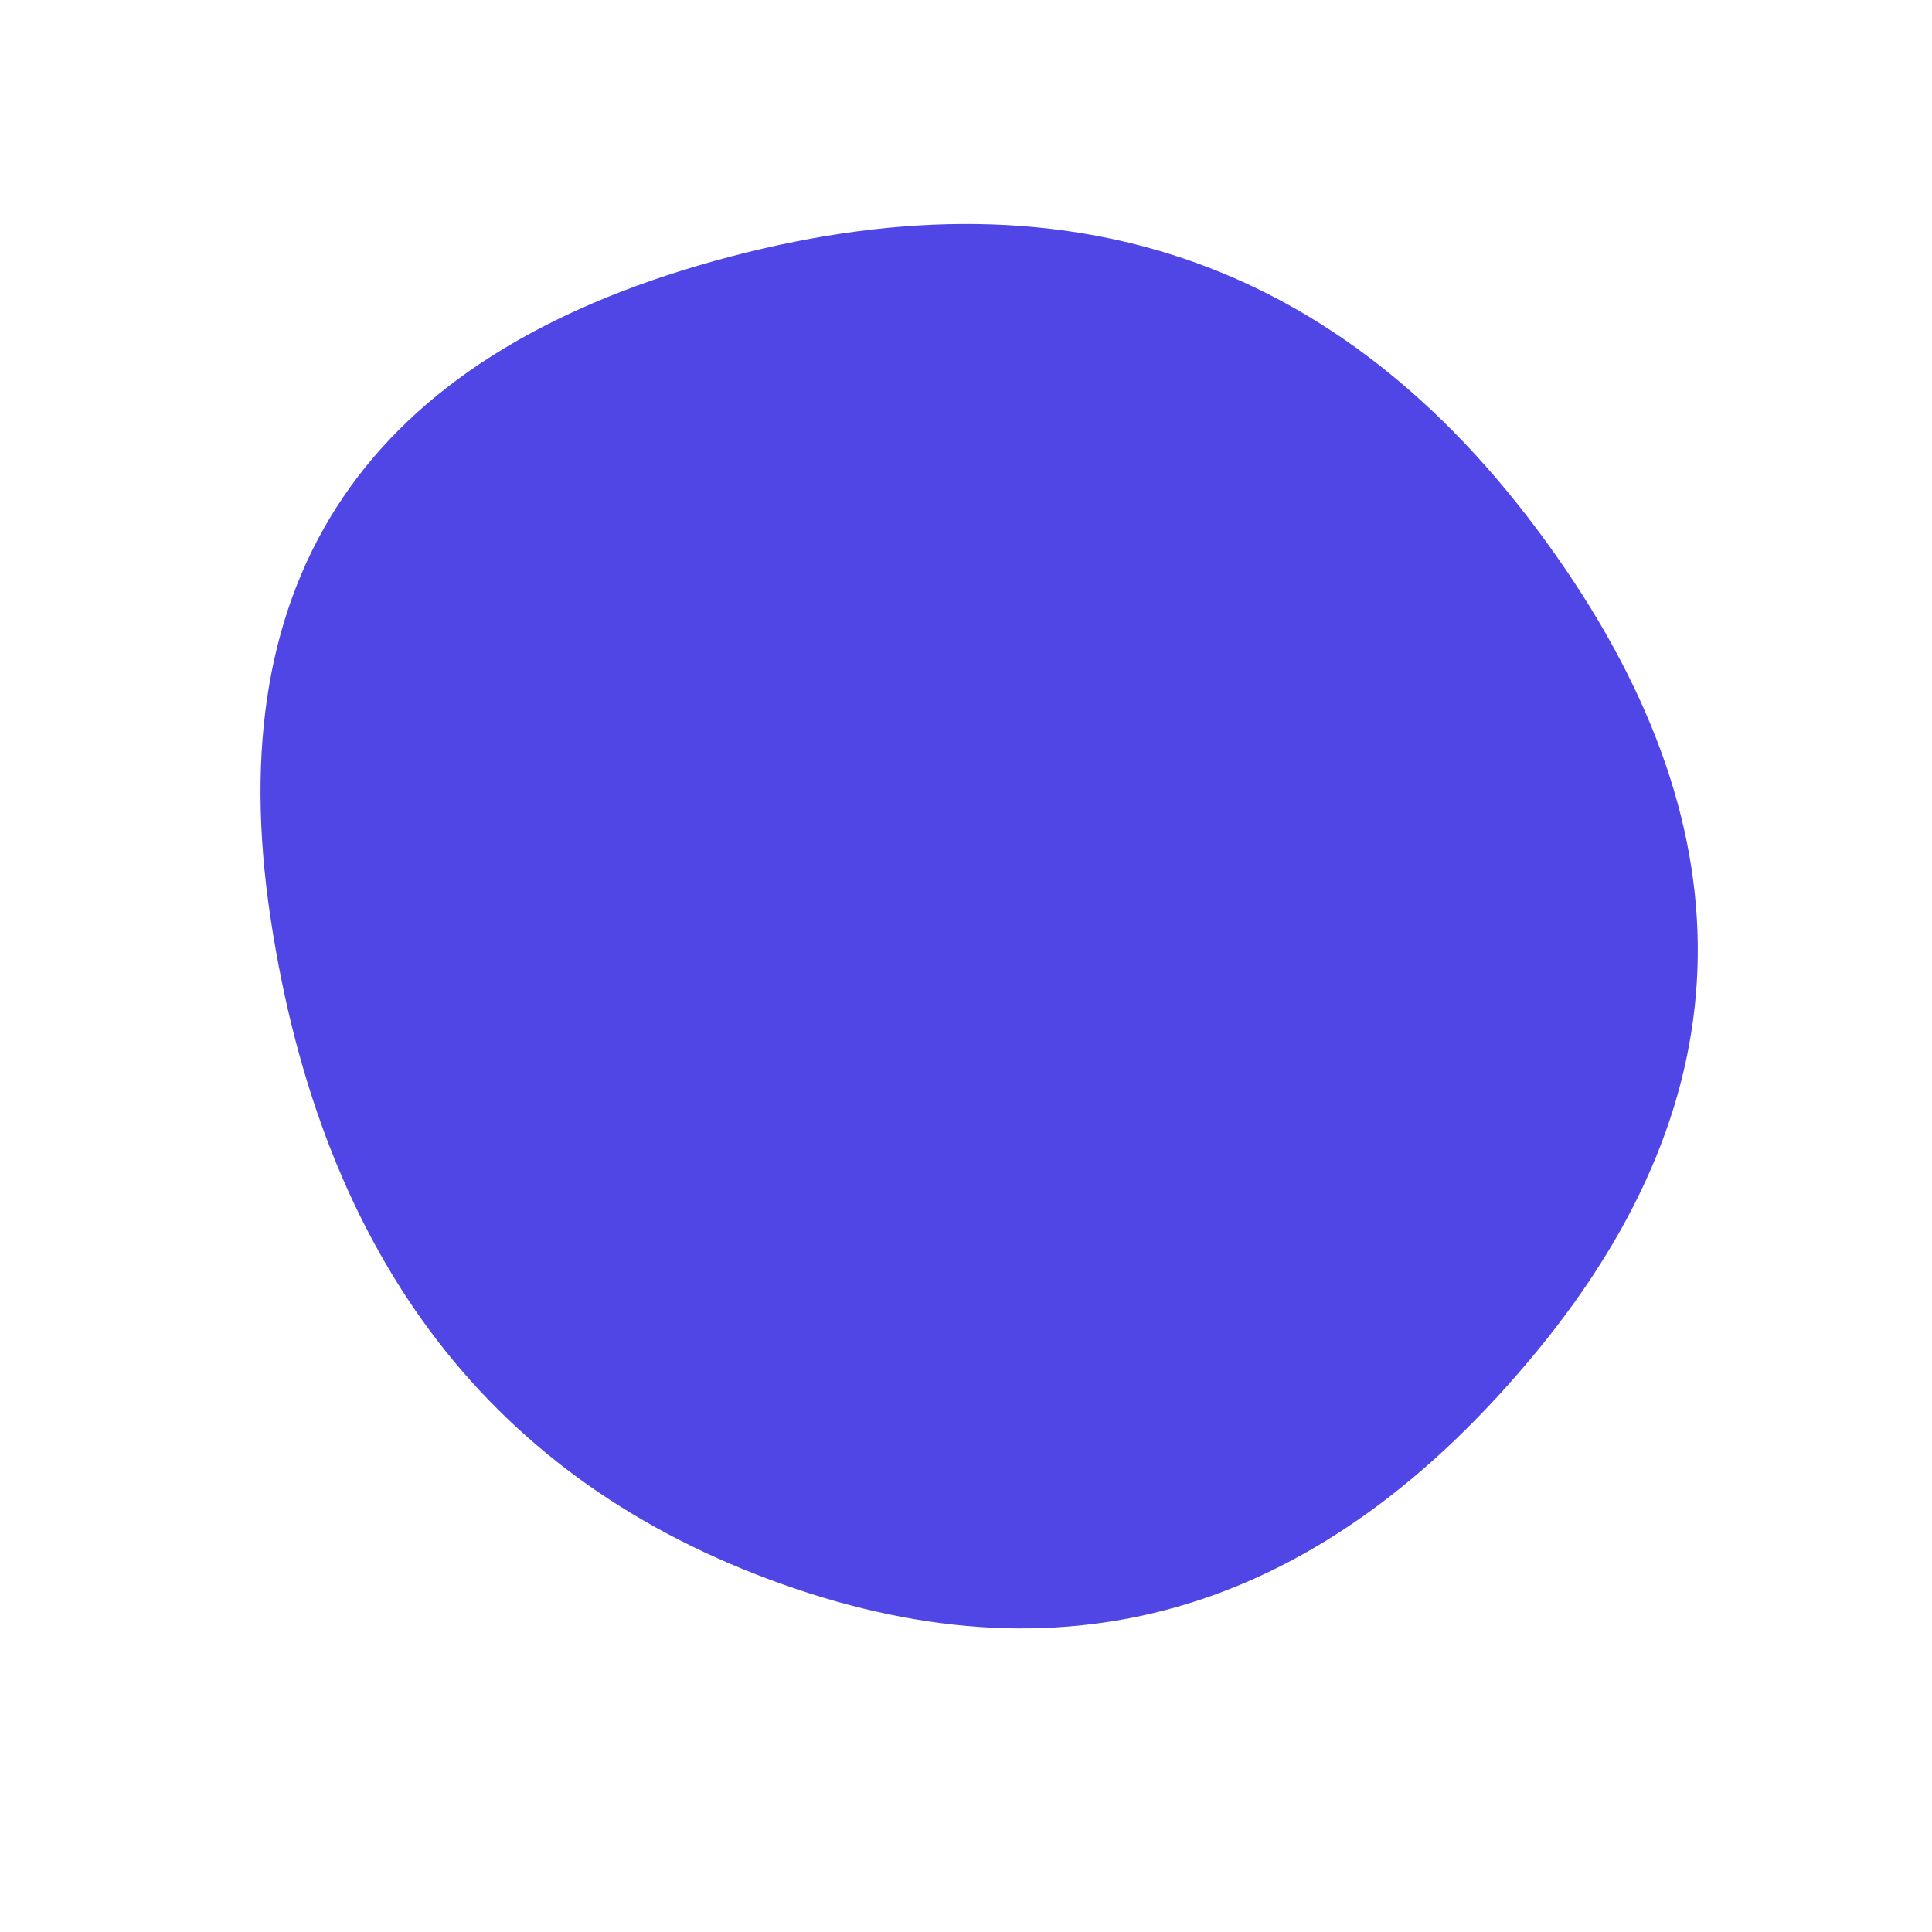 <svg width="50" height="50" viewBox="0 0 50 50" fill="none" xmlns="http://www.w3.org/2000/svg">
<path d="M39.75 35C34.25 41.667 27.75 43.667 20.25 41C12.75 38.333 8.334 32.583 7 23.75C5.667 14.917 9.5 9.25 18.5 6.75C27.5 4.25 34.667 6.667 40 14C45.334 21.333 45.25 28.333 39.75 35Z" fill="#4F46E5"/>
</svg>
